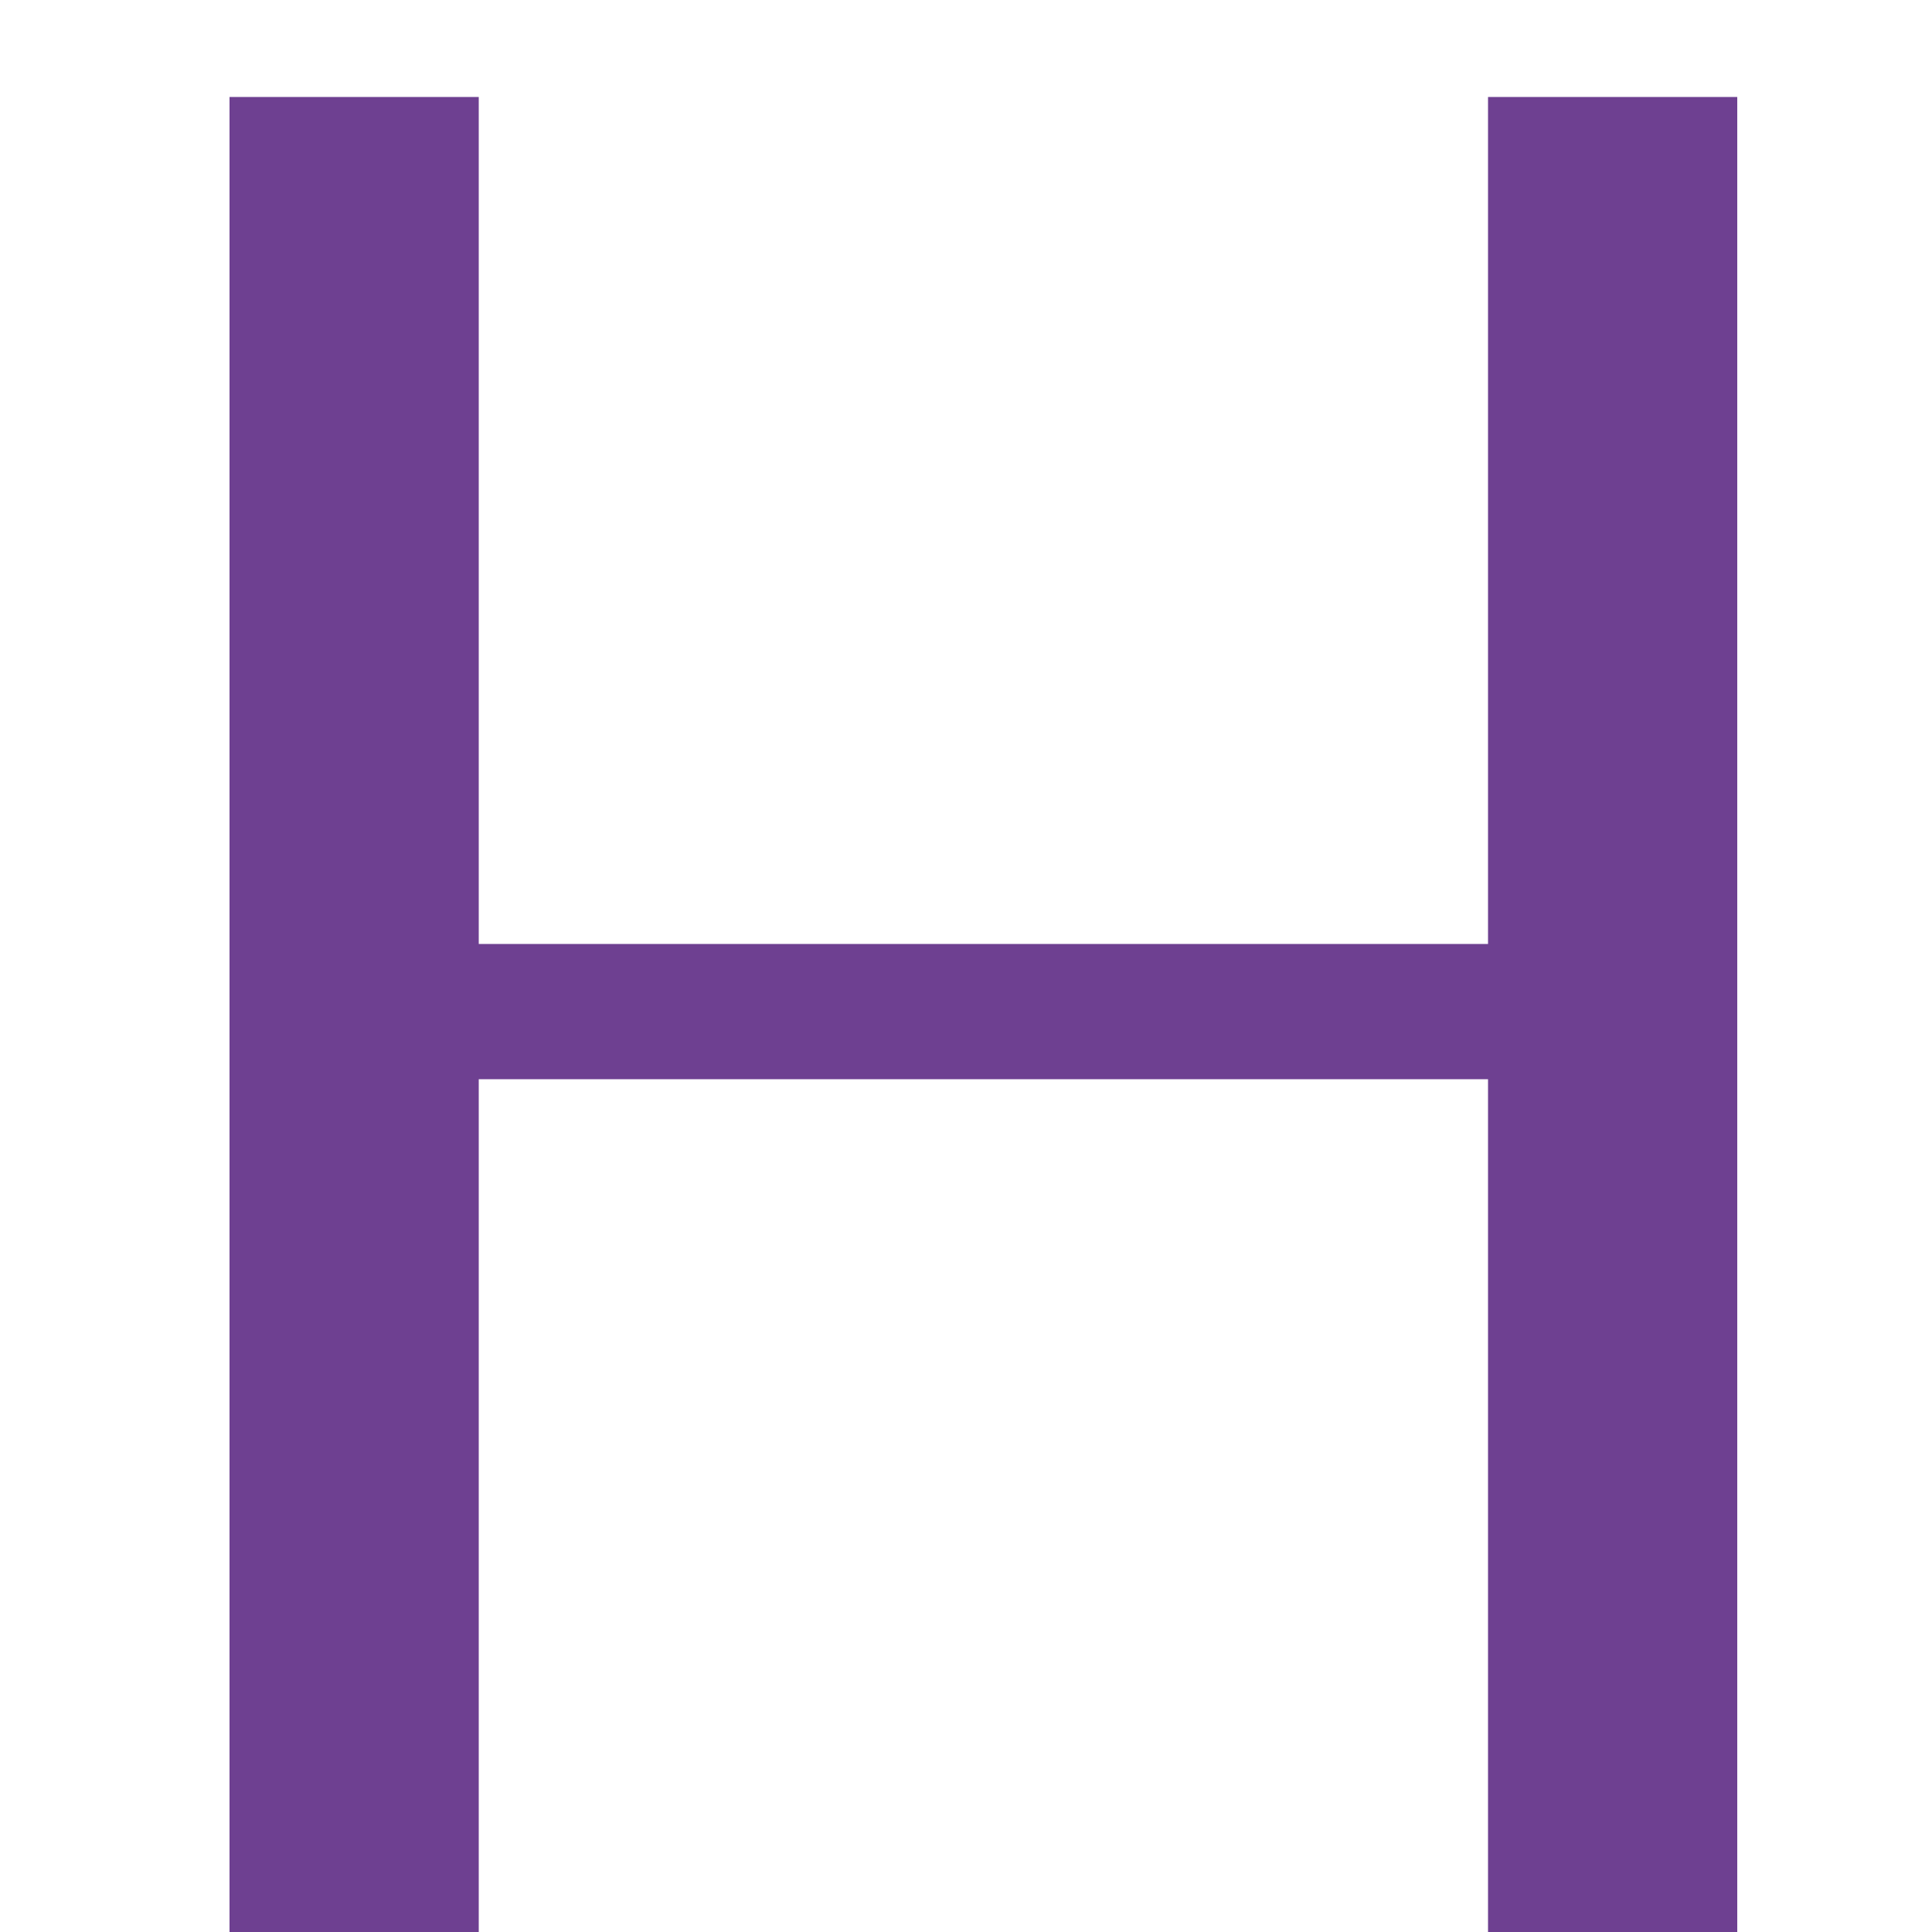 <svg width="5" height="5" viewBox="0 0 5 5" fill="none" xmlns="http://www.w3.org/2000/svg">
<path d="M3.851 5V2.793H1.239V5H0.594V0.251H1.239V2.443H3.851V0.251H4.496V5H3.851Z" fill="#6E4091"/>
</svg>
